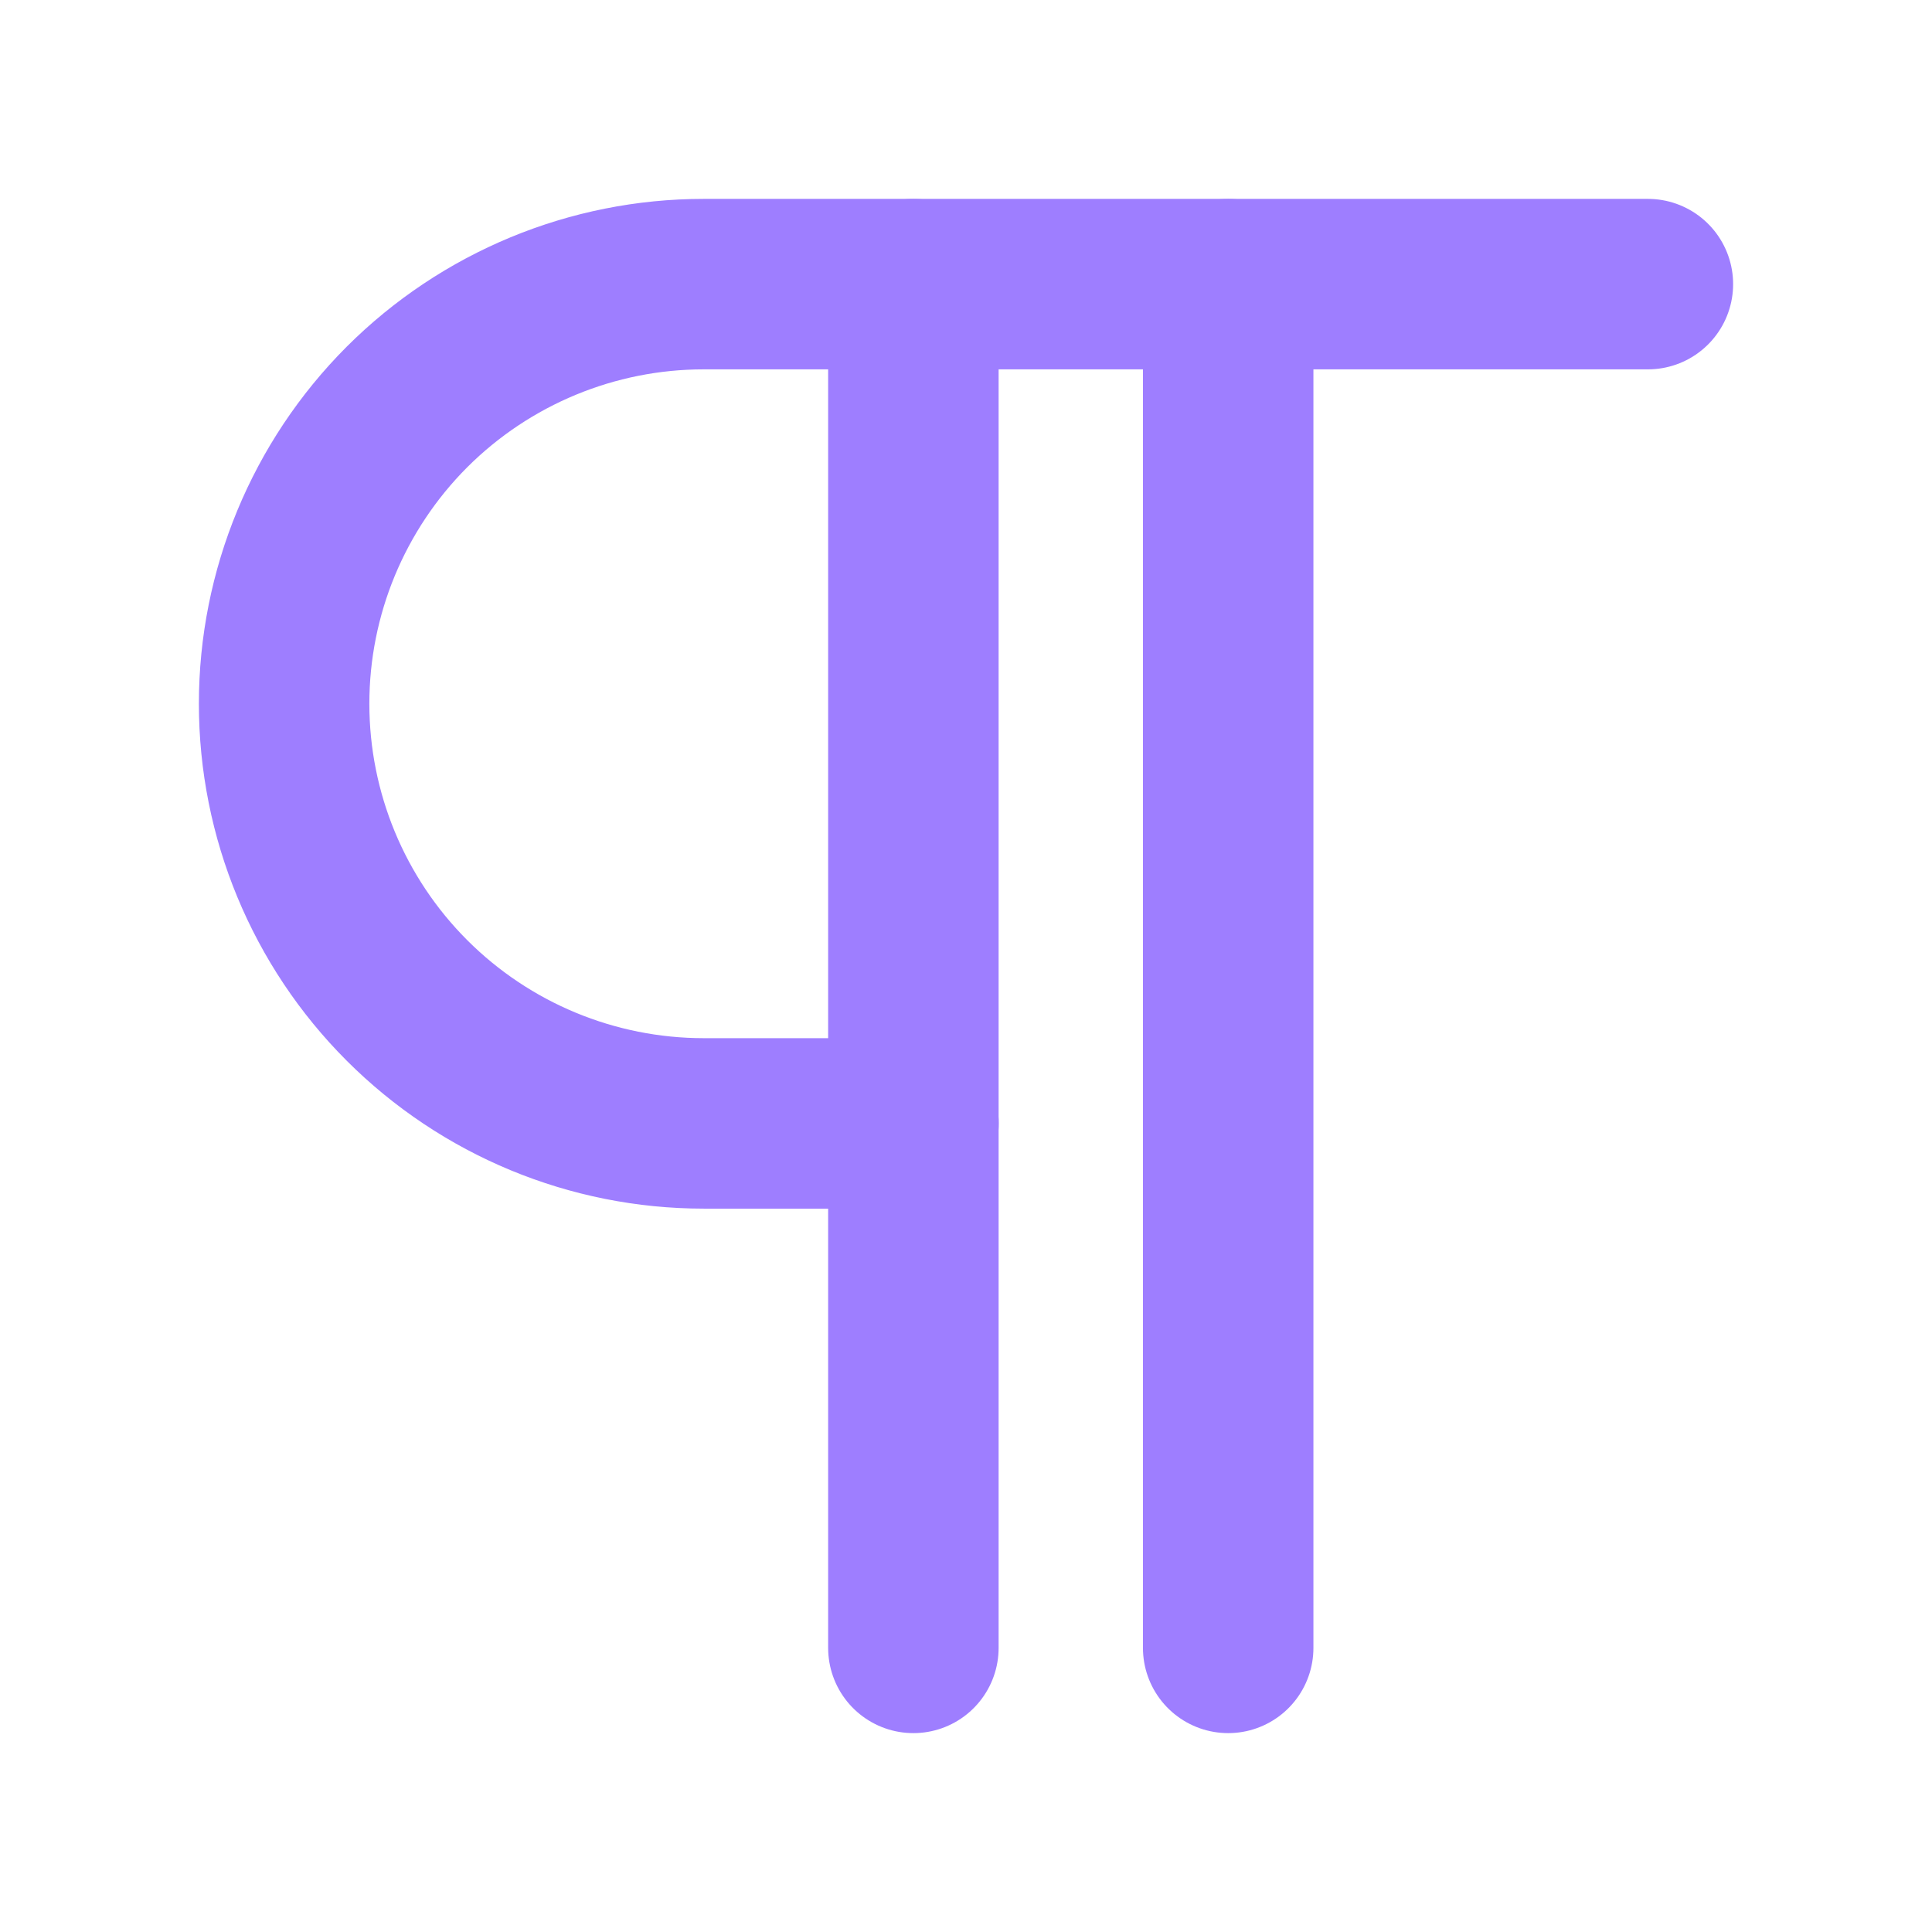 <svg width="24" height="24" viewBox="0 0 16 17" fill="none" xmlns="http://www.w3.org/2000/svg" >
<path d="M14 2.5H5.692C4.713 2.5 3.774 2.889 3.081 3.581C2.389 4.274 2 5.213 2 6.192C2 7.172 2.389 8.111 3.081 8.803C3.774 9.496 4.713 9.885 5.692 9.885H7.538" stroke="#9E7EFF" stroke-width="1.5" stroke-linecap="round" stroke-linejoin="round"/>
<path d="M10.307 2.5V14.5" stroke="#9E7EFF" stroke-width="1.5" stroke-linecap="round" stroke-linejoin="round"/>
<path d="M7.537 2.5V14.5" stroke="#9E7EFF" stroke-width="1.5" stroke-linecap="round" stroke-linejoin="round"/>
</svg>
